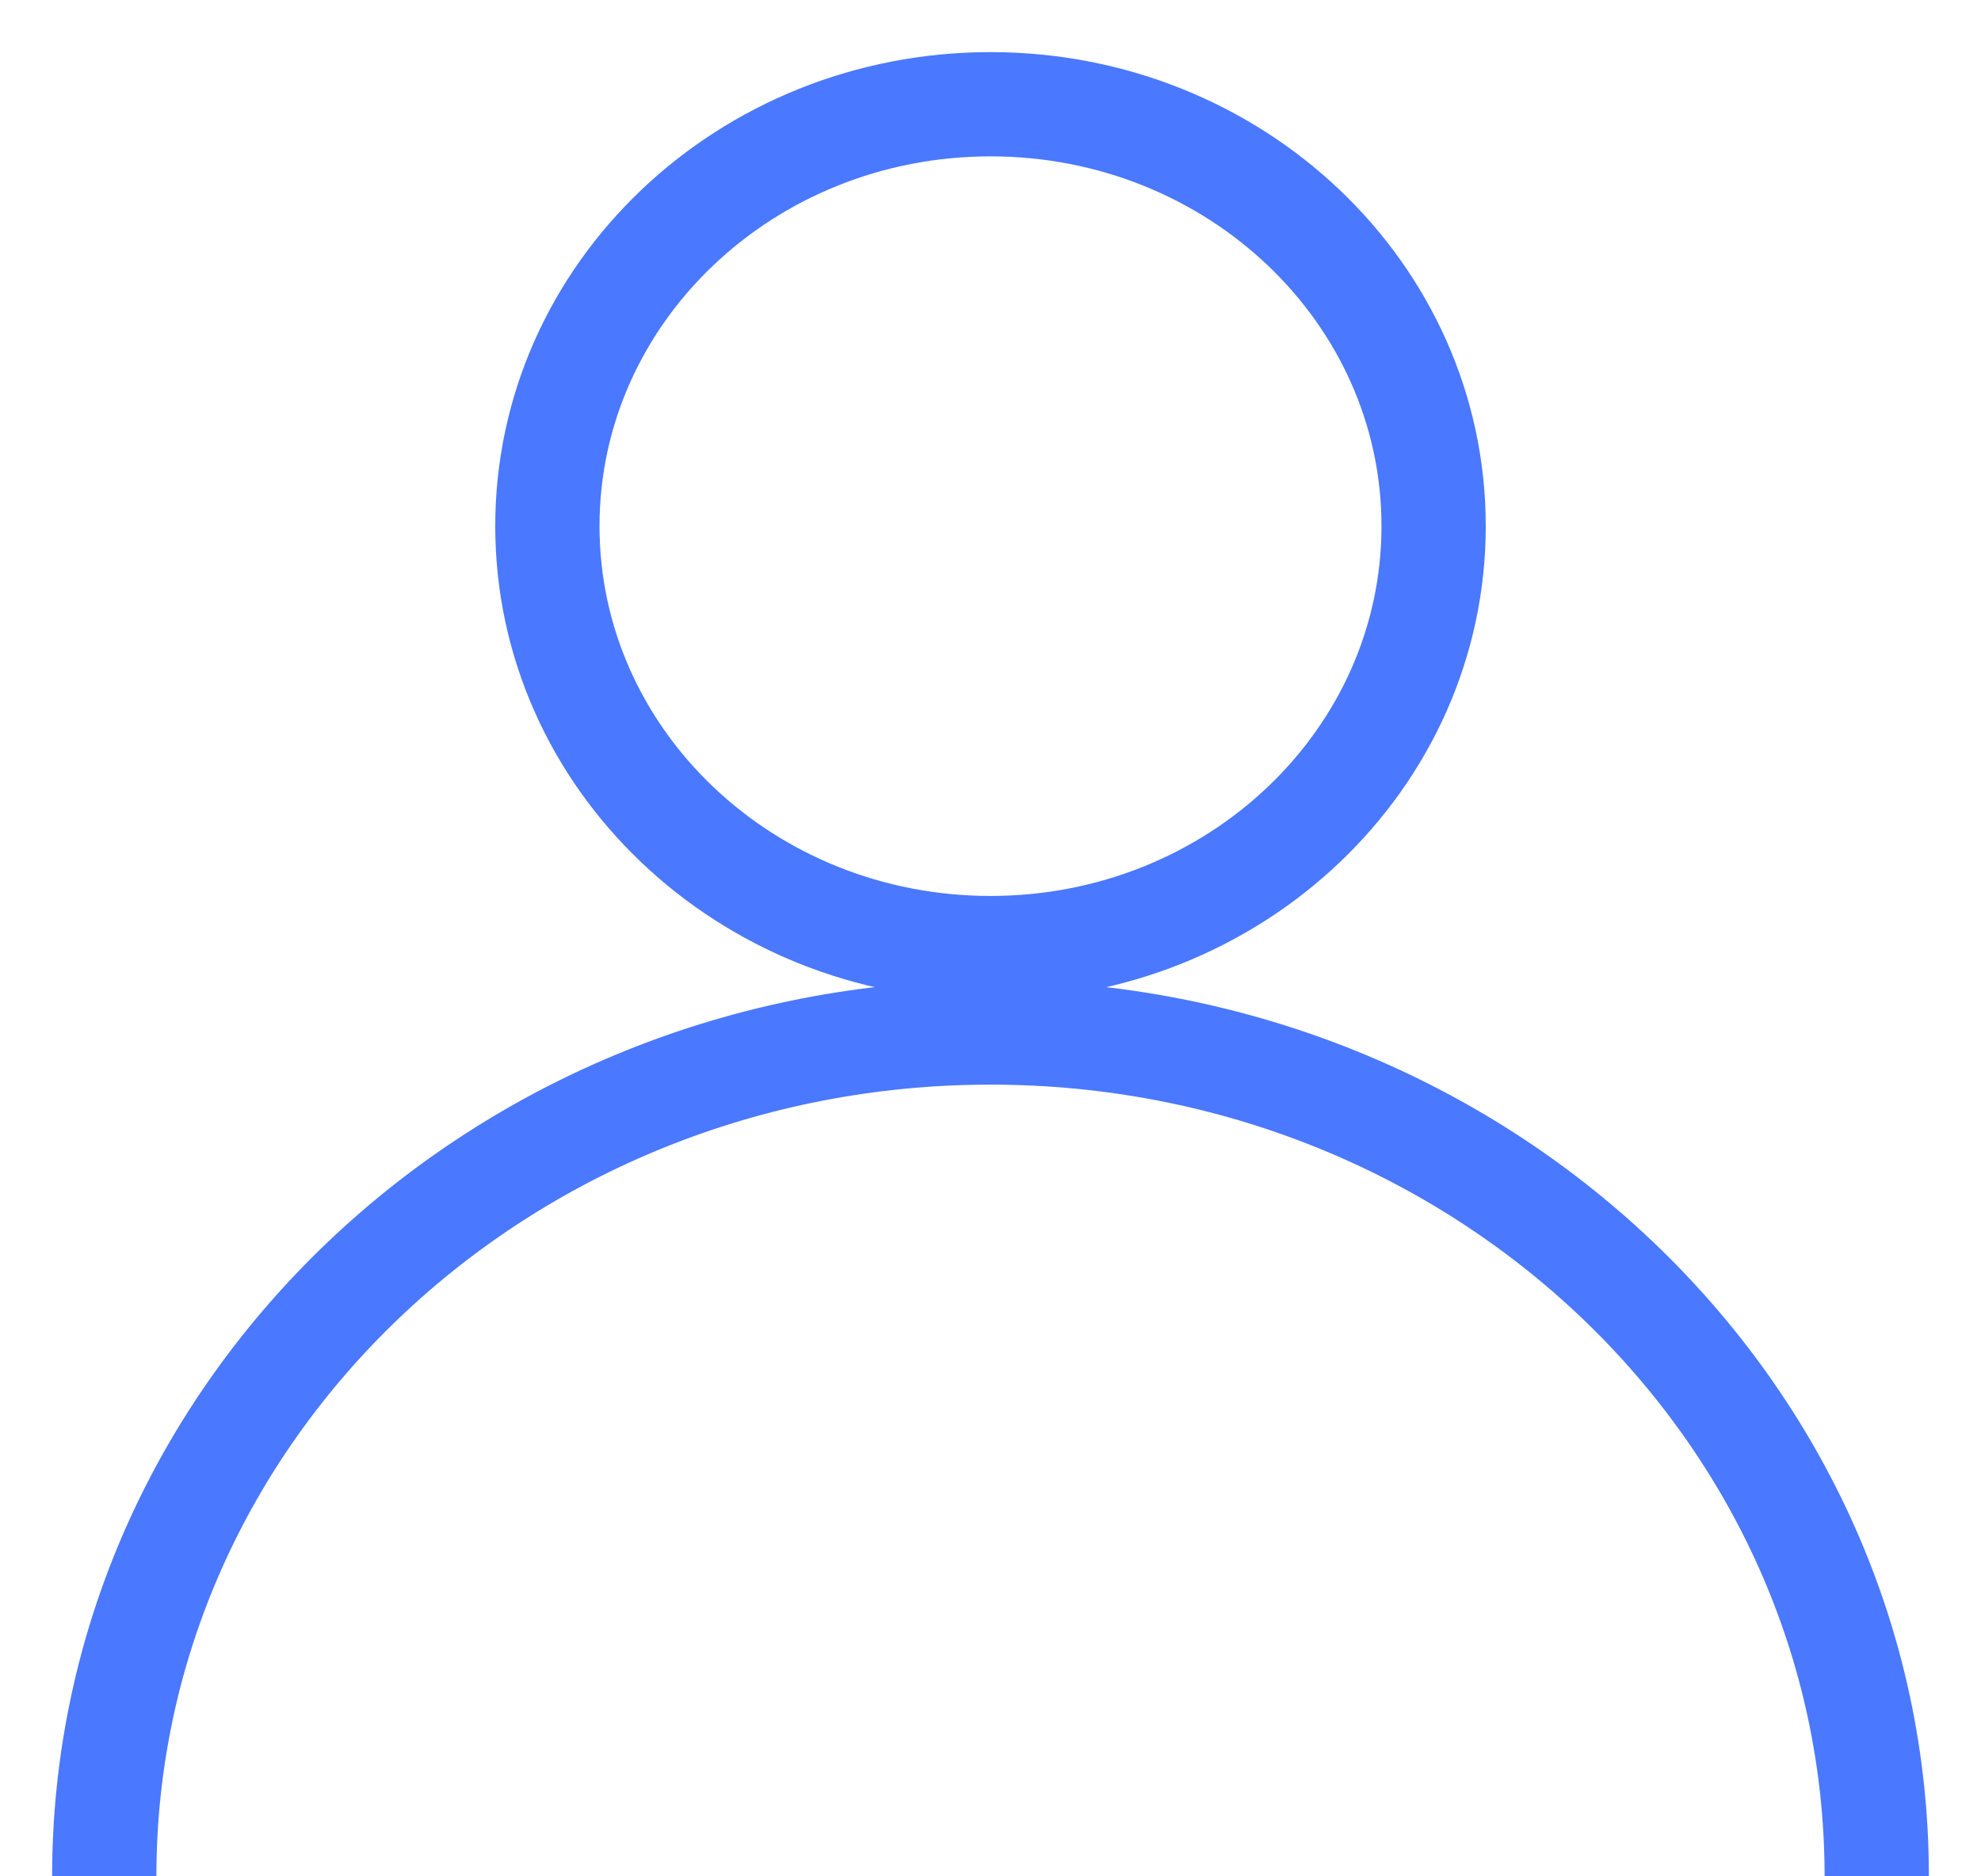 <?xml version="1.0" encoding="UTF-8" standalone="no"?>
<svg width="19px" height="18px" viewBox="0 0 19 18" version="1.1" xmlns="http://www.w3.org/2000/svg" xmlns:xlink="http://www.w3.org/1999/xlink">
    <!-- Generator: Sketch 50 (54983) - http://www.bohemiancoding.com/sketch -->
    <title>Group 29</title>
    <desc>Created with Sketch.</desc>
    <defs></defs>
    <g id="Page-1" stroke="none" stroke-width="1" fill="none" fill-rule="evenodd">
        <g id="组件" transform="translate(-1756, -146)" stroke="#4A78FF">
            <g id="Group-8" transform="translate(1747, 137)">
                <g id="Group-29" transform="translate(10, 10)">
                    <path d="M0,17 C0,12.53 3.806,8.905 8.5,8.905 C13.194,8.905 17,12.53 17,17" id="Fill-1"></path>
                    <path d="M8.5,-0 C10.848,-0 12.75,1.812 12.75,4.047 C12.75,6.283 10.848,8.095 8.5,8.095 C6.152,8.095 4.25,6.283 4.25,4.047 C4.25,1.812 6.152,-0 8.5,-0" id="Fill-4"></path>
                </g>
            </g>
        </g>
    </g>
</svg>